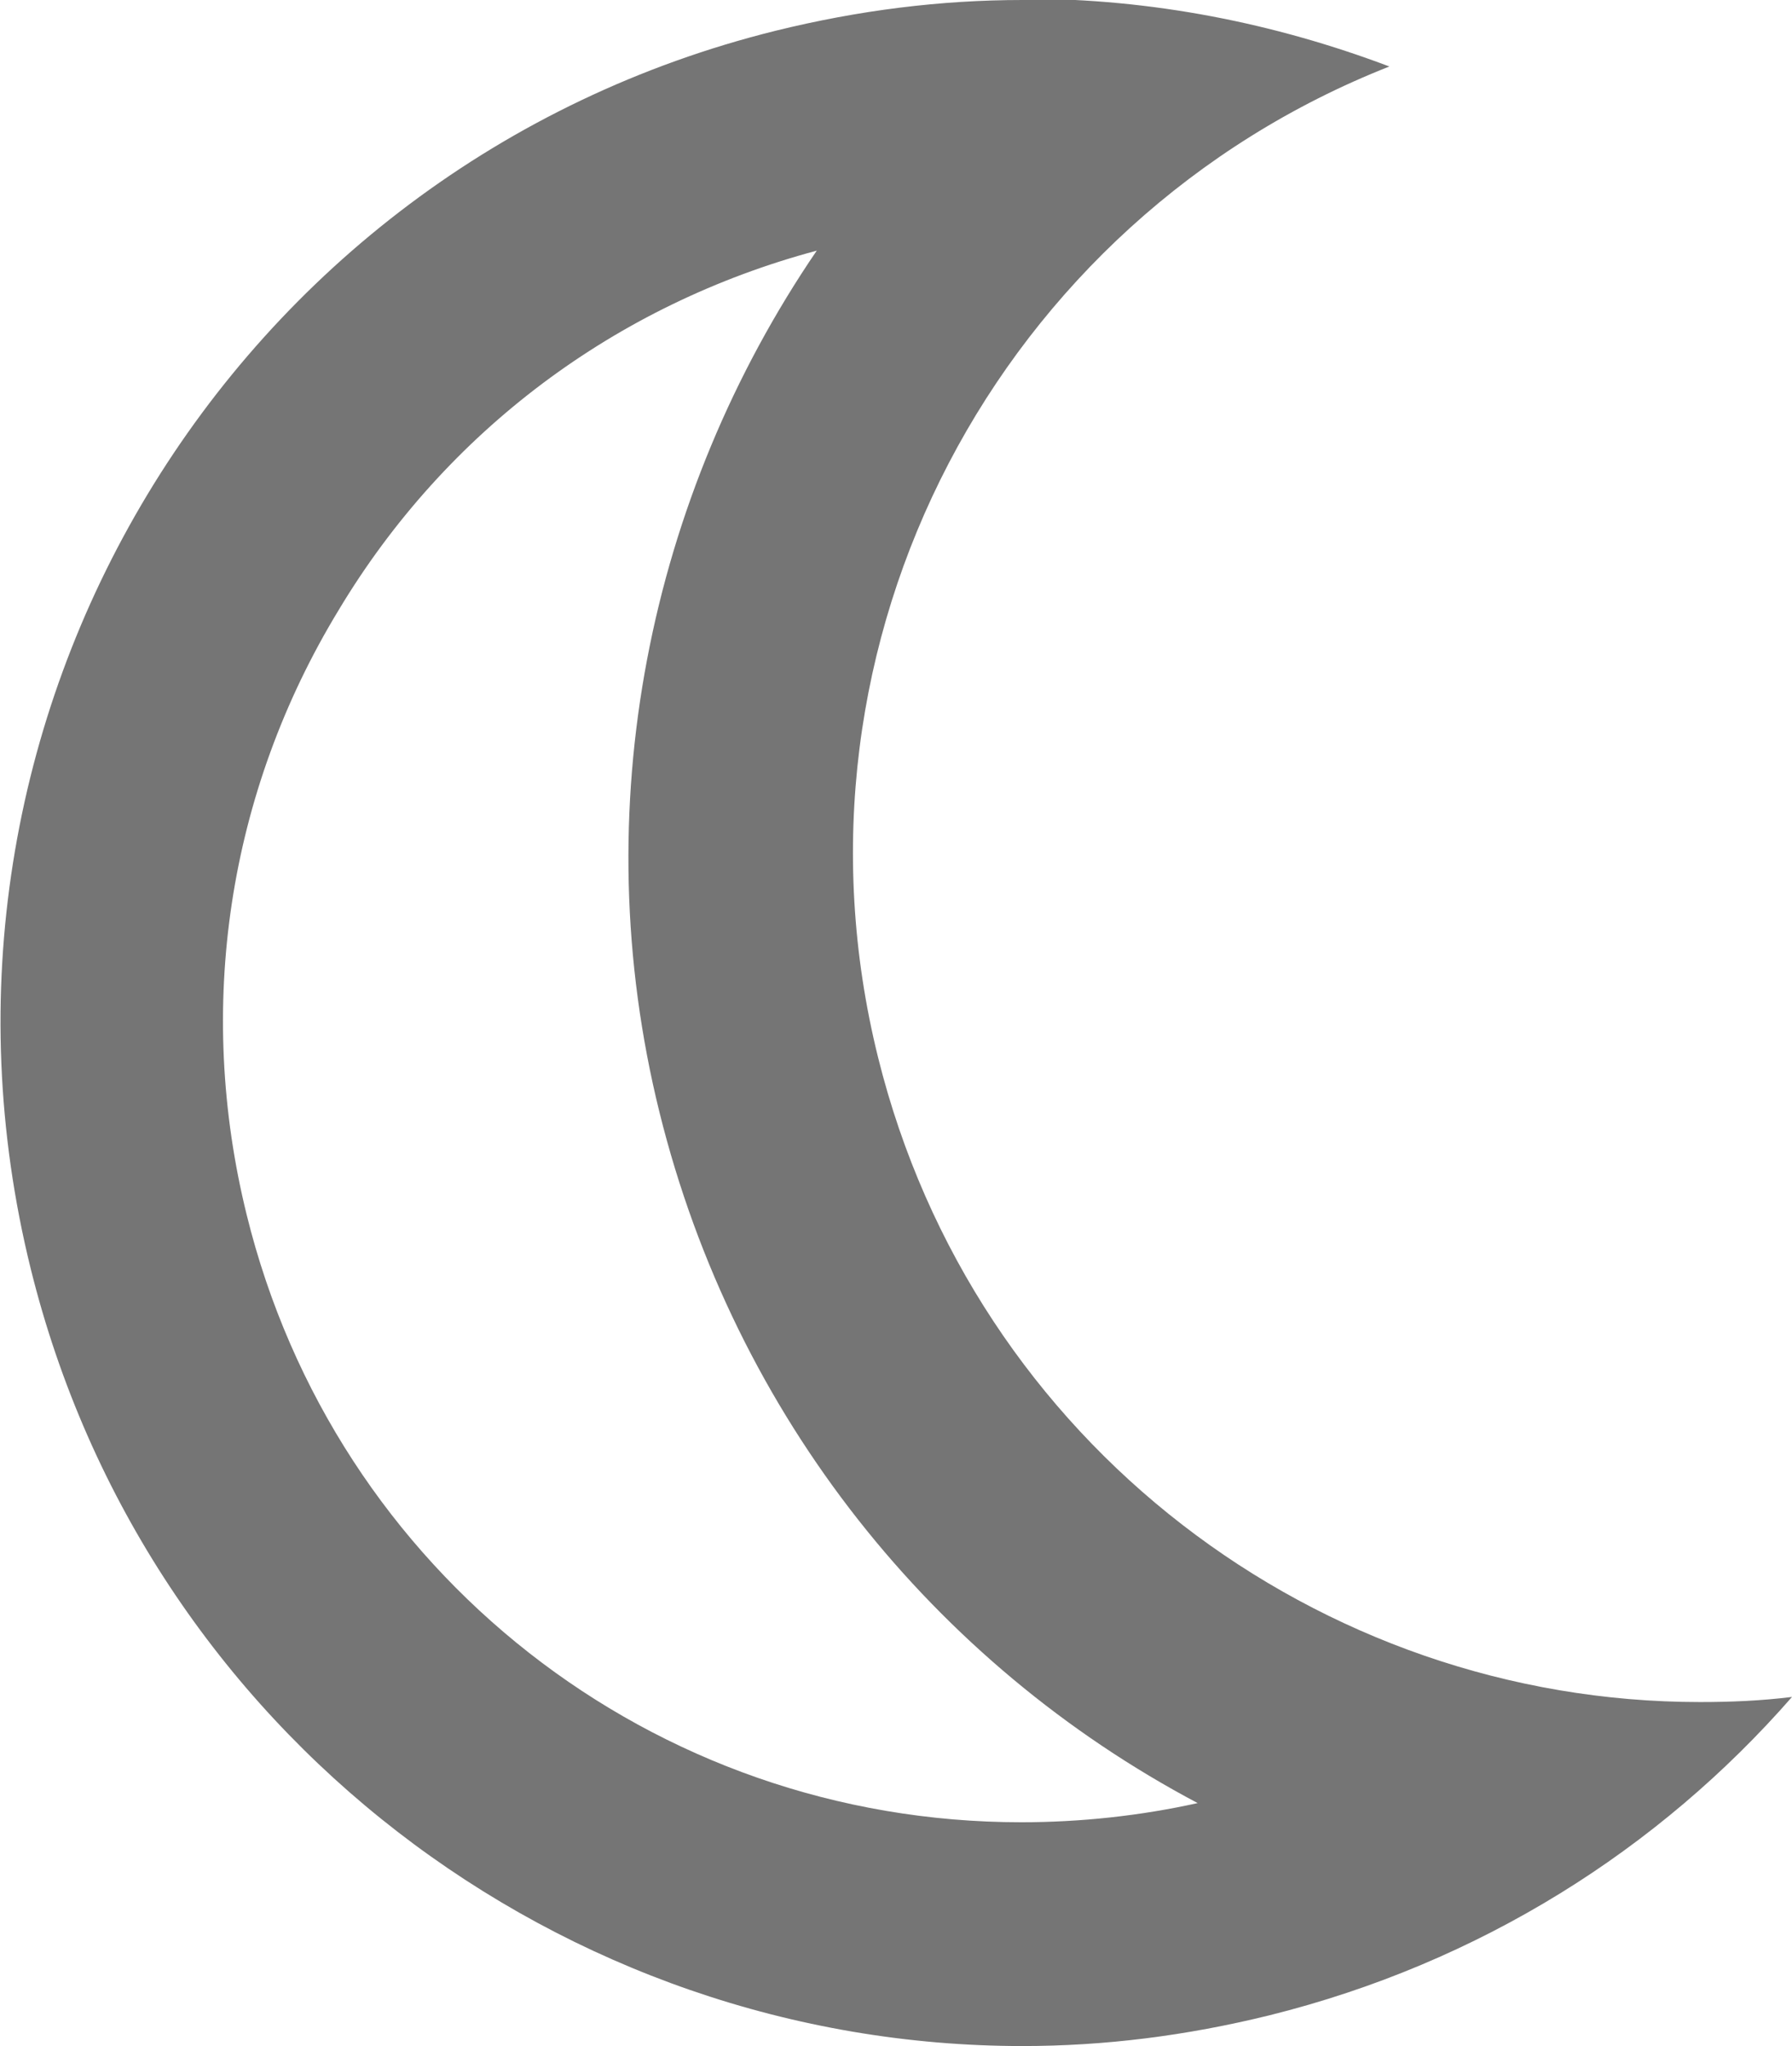 <?xml version="1.0" encoding="UTF-8"?>
<svg id="Layer_2" data-name="Layer 2" xmlns="http://www.w3.org/2000/svg" viewBox="0 0 14.02 16">
  <defs>
    <style>
      .cls-1 {
        fill: #757575;
        stroke-width: 0px;
      }
    </style>
  </defs>
  <g id="Layer_1-2" data-name="Layer 1">
    <path class="cls-1" d="m6.39,1.96c-1.31,1.92-1.82,4.36-1.23,6.74.59,2.38,2.15,4.31,4.21,5.4-.45.1-.92.15-1.38.15-2.88,0-5.37-1.95-6.06-4.75-.4-1.62-.15-3.3.72-4.73.84-1.4,2.17-2.39,3.74-2.81m1.61-1.96c-.64,0-1.28.08-1.93.24C1.79,1.3-.82,5.63.24,9.92c.9,3.64,4.17,6.08,7.76,6.08.64,0,1.28-.08,1.93-.24,1.65-.41,3.05-1.3,4.09-2.49-.24.03-.48.04-.72.04-2.98,0-5.68-2.02-6.43-5.04-.81-3.26.95-6.55,4-7.75-.9-.34-1.86-.53-2.85-.53h0Zm2.85.53s0,0,0,0h0s0,0,0,0h0Zm3.15,12.75h0,0s0,0,0,0h0Z"/>
  </g>
</svg>